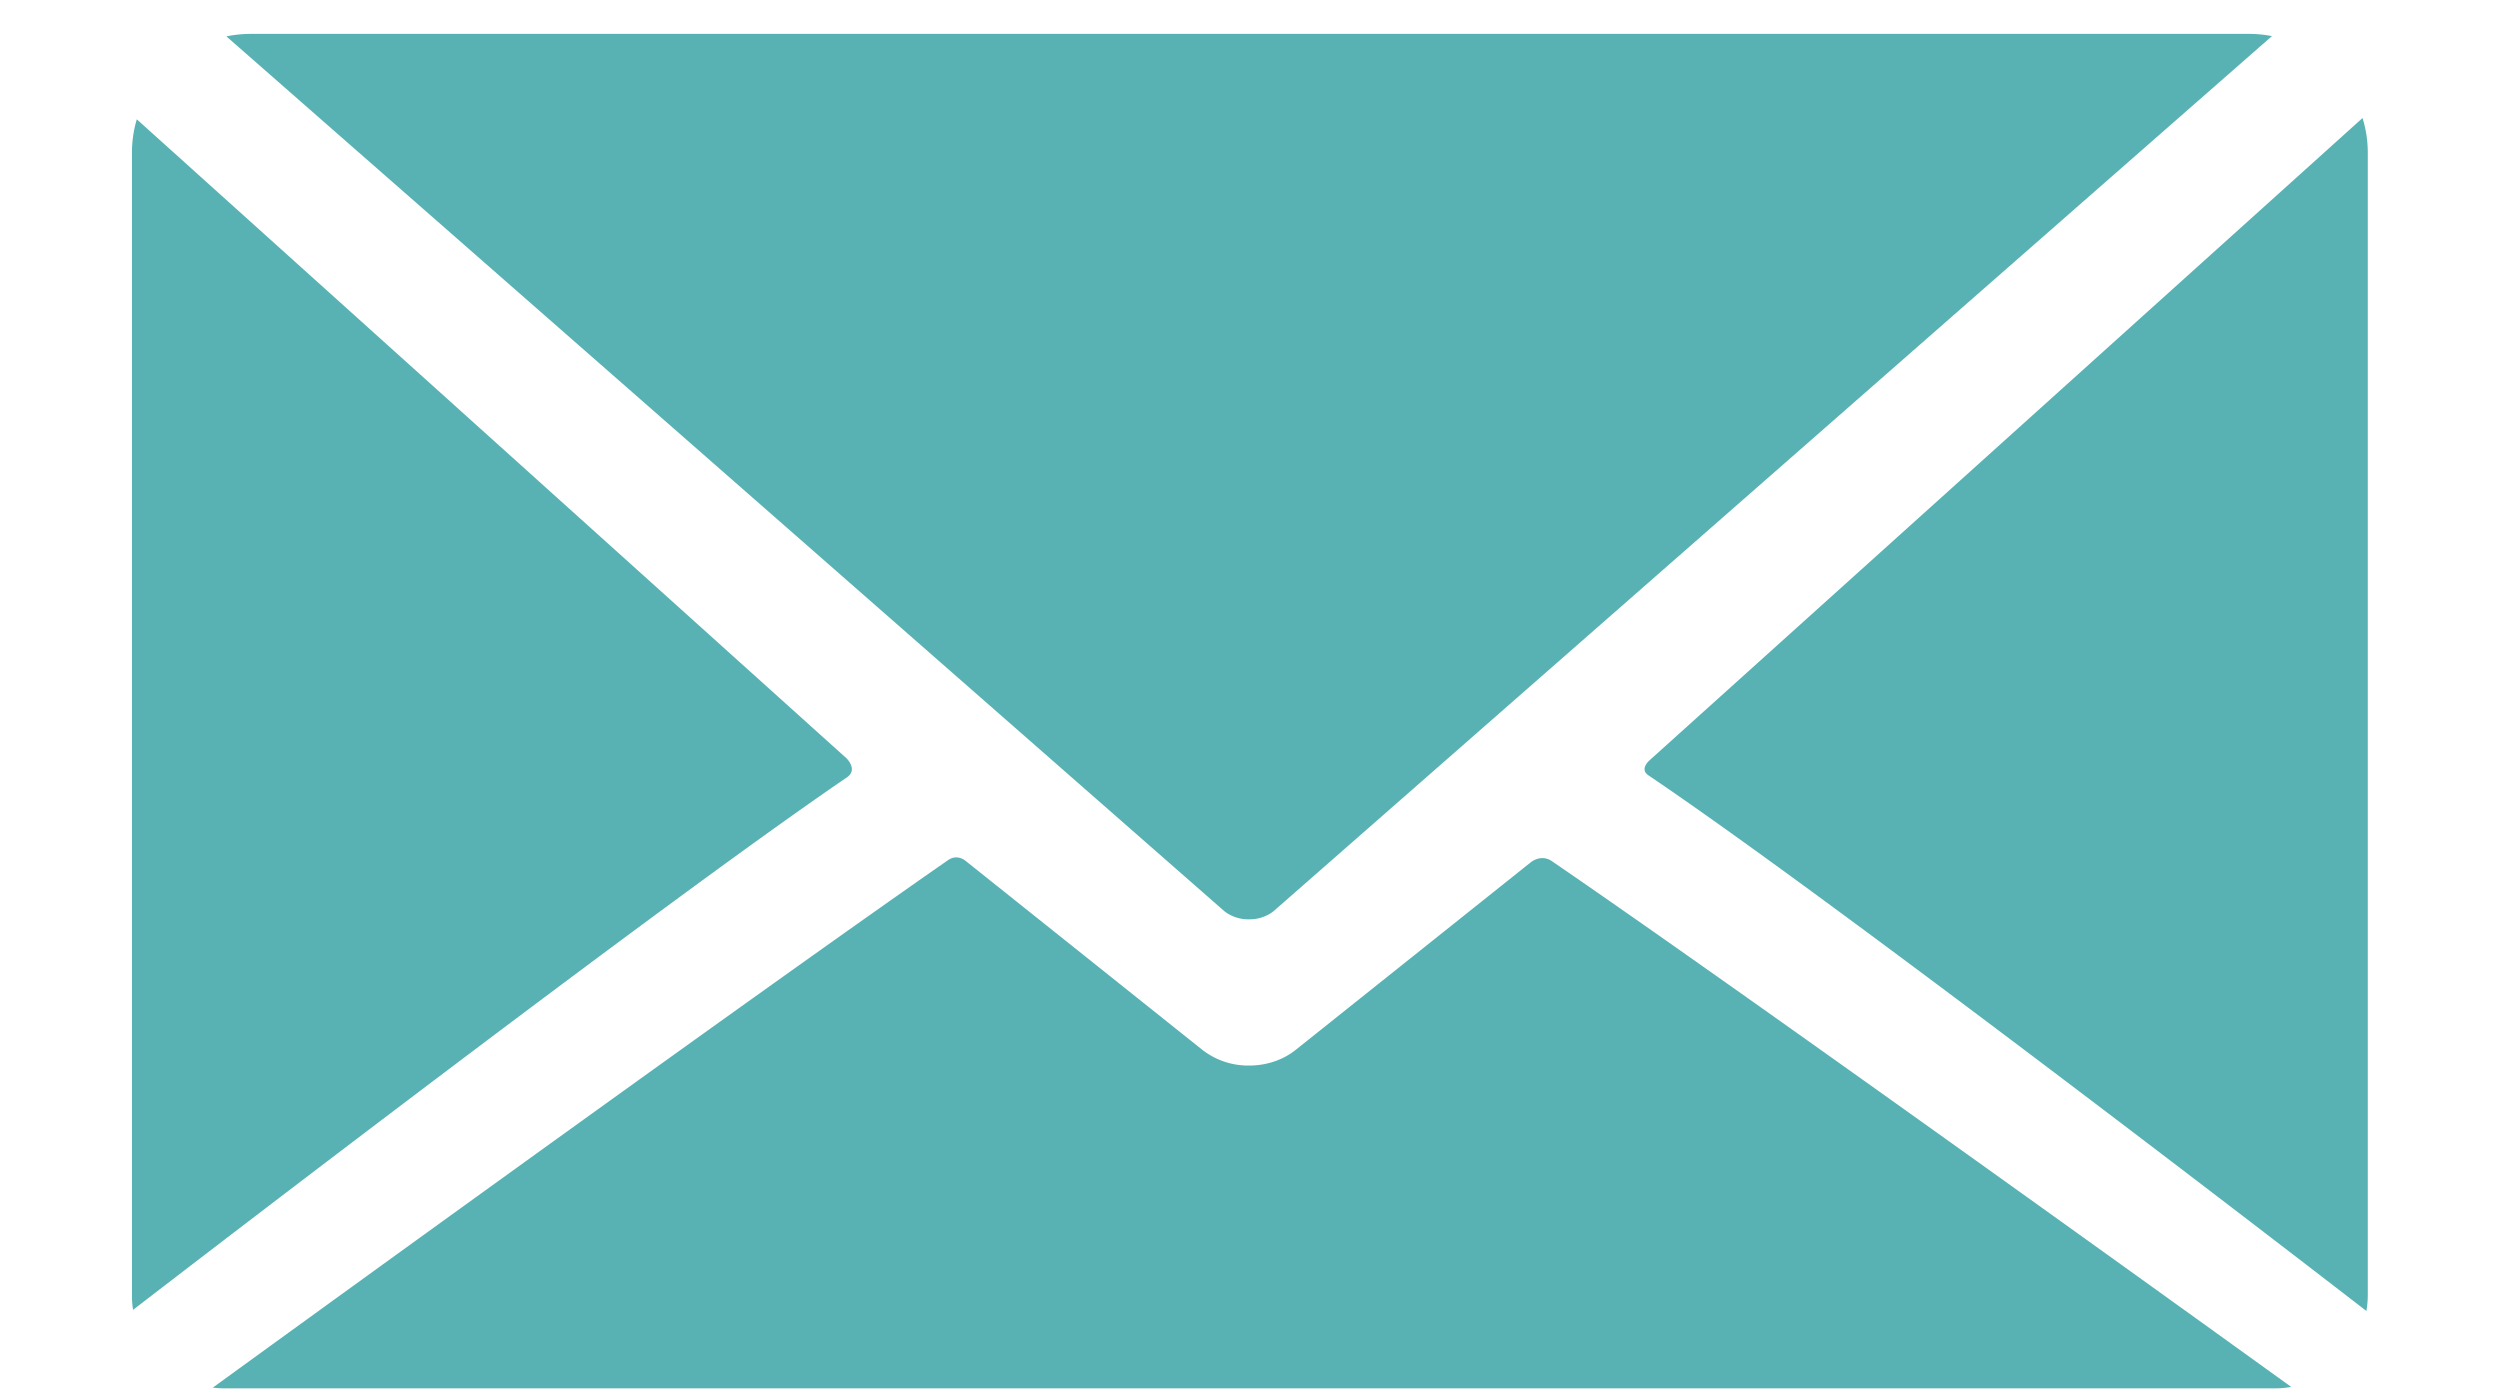    <svg
      xmlns="http://www.w3.org/2000/svg"
      width="18"
      height="10"
      fill="none"
      viewBox="0 0 18 10"
    >
      <path
        fill="#58B2B4"
        d="M.985.859l5.109 4.6s.086.082.004.138C4.774 6.499 1.46 9.044.958 9.431a.667.667 0 01-.008-.105V1.101c0-.084.012-.165.035-.242zM1.63.262a.864.864 0 01.177-.018h14.385a.86.86 0 01.166.016l-7.19 6.302a.28.28 0 01-.175.057.28.28 0 01-.176-.057L1.63.262zM17.01.85c.025.079.038.163.038.25v8.226a.671.671 0 01-.01.113c-.46-.355-3.814-2.942-5.17-3.857-.066-.045.009-.108.009-.108L17.01.85zm-.514 9.136a.669.669 0 01-.12.01H1.622a.673.673 0 01-.09-.005c.846-.614 3.989-2.892 5.294-3.798.067-.047.126.005.126.005l1.7 1.357a.538.538 0 00.342.117c.128 0 .249-.042.34-.117l1.682-1.342s.076-.07.16-.011c1.318.902 4.461 3.164 5.321 3.784z"
      ></path>
    </svg>